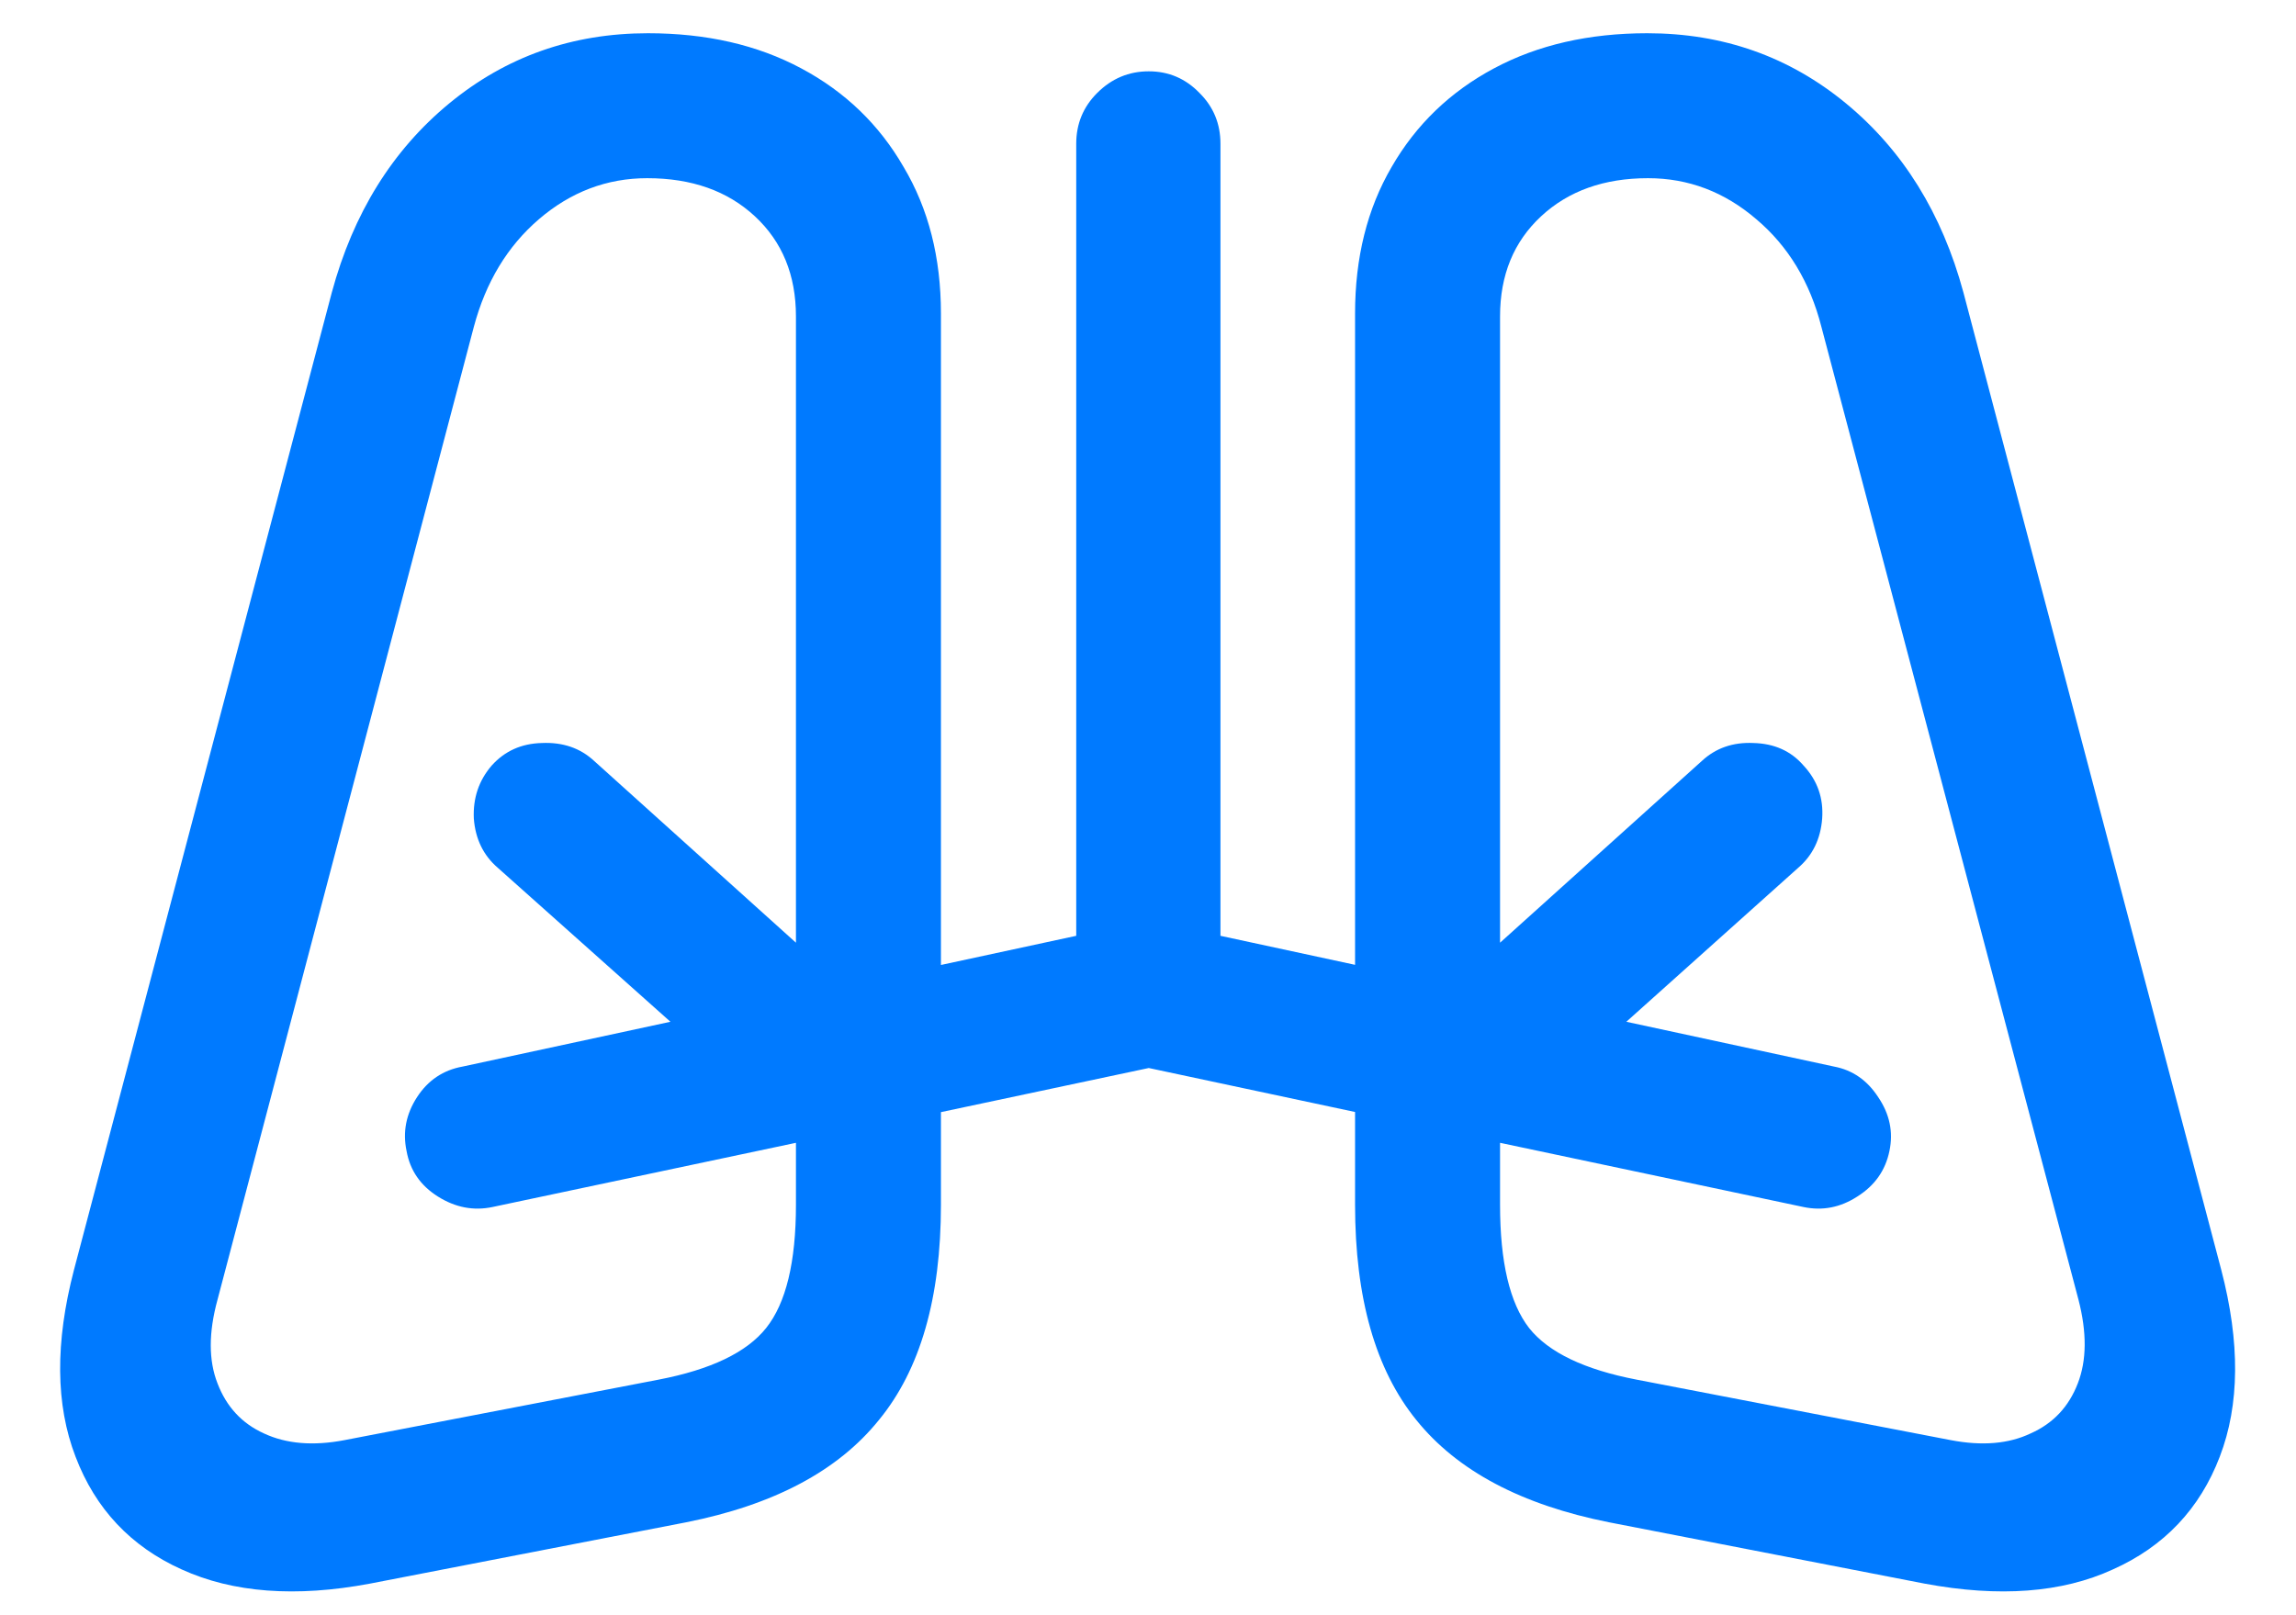<svg width="27" height="19" viewBox="0 0 27 19" fill="none" xmlns="http://www.w3.org/2000/svg">
<path d="M4.351 18.628C3.478 18.792 2.739 18.736 2.136 18.461C1.538 18.191 1.122 17.749 0.888 17.134C0.653 16.524 0.647 15.792 0.87 14.937L3.902 3.44C4.154 2.509 4.614 1.768 5.282 1.217C5.95 0.666 6.729 0.391 7.62 0.391C8.306 0.391 8.906 0.528 9.422 0.804C9.938 1.079 10.339 1.466 10.626 1.964C10.919 2.456 11.065 3.03 11.065 3.687V14.172C11.065 15.268 10.822 16.111 10.336 16.703C9.855 17.301 9.1 17.702 8.068 17.907L4.351 18.628ZM9.36 3.722C9.36 3.235 9.199 2.843 8.877 2.544C8.555 2.245 8.133 2.096 7.611 2.096C7.137 2.096 6.712 2.257 6.337 2.579C5.968 2.896 5.713 3.317 5.572 3.845L2.558 15.288C2.452 15.675 2.452 16.003 2.558 16.273C2.663 16.548 2.845 16.744 3.103 16.861C3.366 16.984 3.683 17.011 4.052 16.94L7.743 16.229C8.358 16.111 8.78 15.909 9.009 15.622C9.243 15.329 9.36 14.846 9.36 14.172V3.722ZM22.632 18.628L18.923 17.907C17.892 17.702 17.136 17.301 16.655 16.703C16.175 16.111 15.935 15.268 15.935 14.172V3.687C15.935 3.03 16.078 2.456 16.365 1.964C16.652 1.466 17.054 1.079 17.569 0.804C18.085 0.528 18.686 0.391 19.371 0.391C20.262 0.391 21.041 0.666 21.709 1.217C22.377 1.768 22.837 2.509 23.089 3.44L26.121 14.937C26.344 15.792 26.338 16.524 26.104 17.134C25.869 17.749 25.45 18.191 24.847 18.461C24.249 18.736 23.511 18.792 22.632 18.628ZM17.64 3.722V14.172C17.64 14.846 17.754 15.329 17.982 15.622C18.211 15.909 18.633 16.111 19.248 16.229L22.939 16.94C23.309 17.011 23.622 16.984 23.88 16.861C24.144 16.744 24.328 16.548 24.434 16.273C24.539 16.003 24.542 15.675 24.442 15.288L21.419 3.845C21.284 3.317 21.029 2.896 20.654 2.579C20.279 2.257 19.855 2.096 19.38 2.096C18.864 2.096 18.445 2.245 18.123 2.544C17.801 2.843 17.64 3.235 17.64 3.722ZM11.065 13.082L5.792 14.198C5.569 14.245 5.355 14.204 5.15 14.075C4.945 13.946 4.822 13.768 4.781 13.539C4.734 13.316 4.775 13.105 4.904 12.906C5.033 12.707 5.212 12.587 5.44 12.546L7.884 12.019L5.854 10.208C5.684 10.062 5.59 9.868 5.572 9.628C5.561 9.388 5.631 9.18 5.783 9.004C5.936 8.834 6.132 8.746 6.372 8.74C6.618 8.729 6.823 8.799 6.987 8.951L9.914 11.588L11.065 11.351V13.082ZM15.935 11.351L17.086 11.588L20.013 8.951C20.177 8.799 20.379 8.729 20.619 8.74C20.865 8.746 21.061 8.834 21.208 9.004C21.372 9.18 21.445 9.388 21.428 9.628C21.41 9.868 21.316 10.062 21.146 10.208L19.125 12.019L21.568 12.546C21.785 12.587 21.958 12.707 22.087 12.906C22.222 13.105 22.266 13.316 22.219 13.539C22.172 13.768 22.046 13.946 21.841 14.075C21.642 14.204 21.431 14.245 21.208 14.198L15.935 13.082V11.351ZM15.943 13.082L13.509 12.563L11.065 13.082V11.351L12.656 11.008V1.691C12.656 1.457 12.738 1.258 12.902 1.094C13.072 0.924 13.274 0.839 13.509 0.839C13.743 0.839 13.942 0.924 14.106 1.094C14.271 1.258 14.352 1.457 14.352 1.691V11.008L15.943 11.351V13.082Z" fill="#007AFF"/>
</svg>

